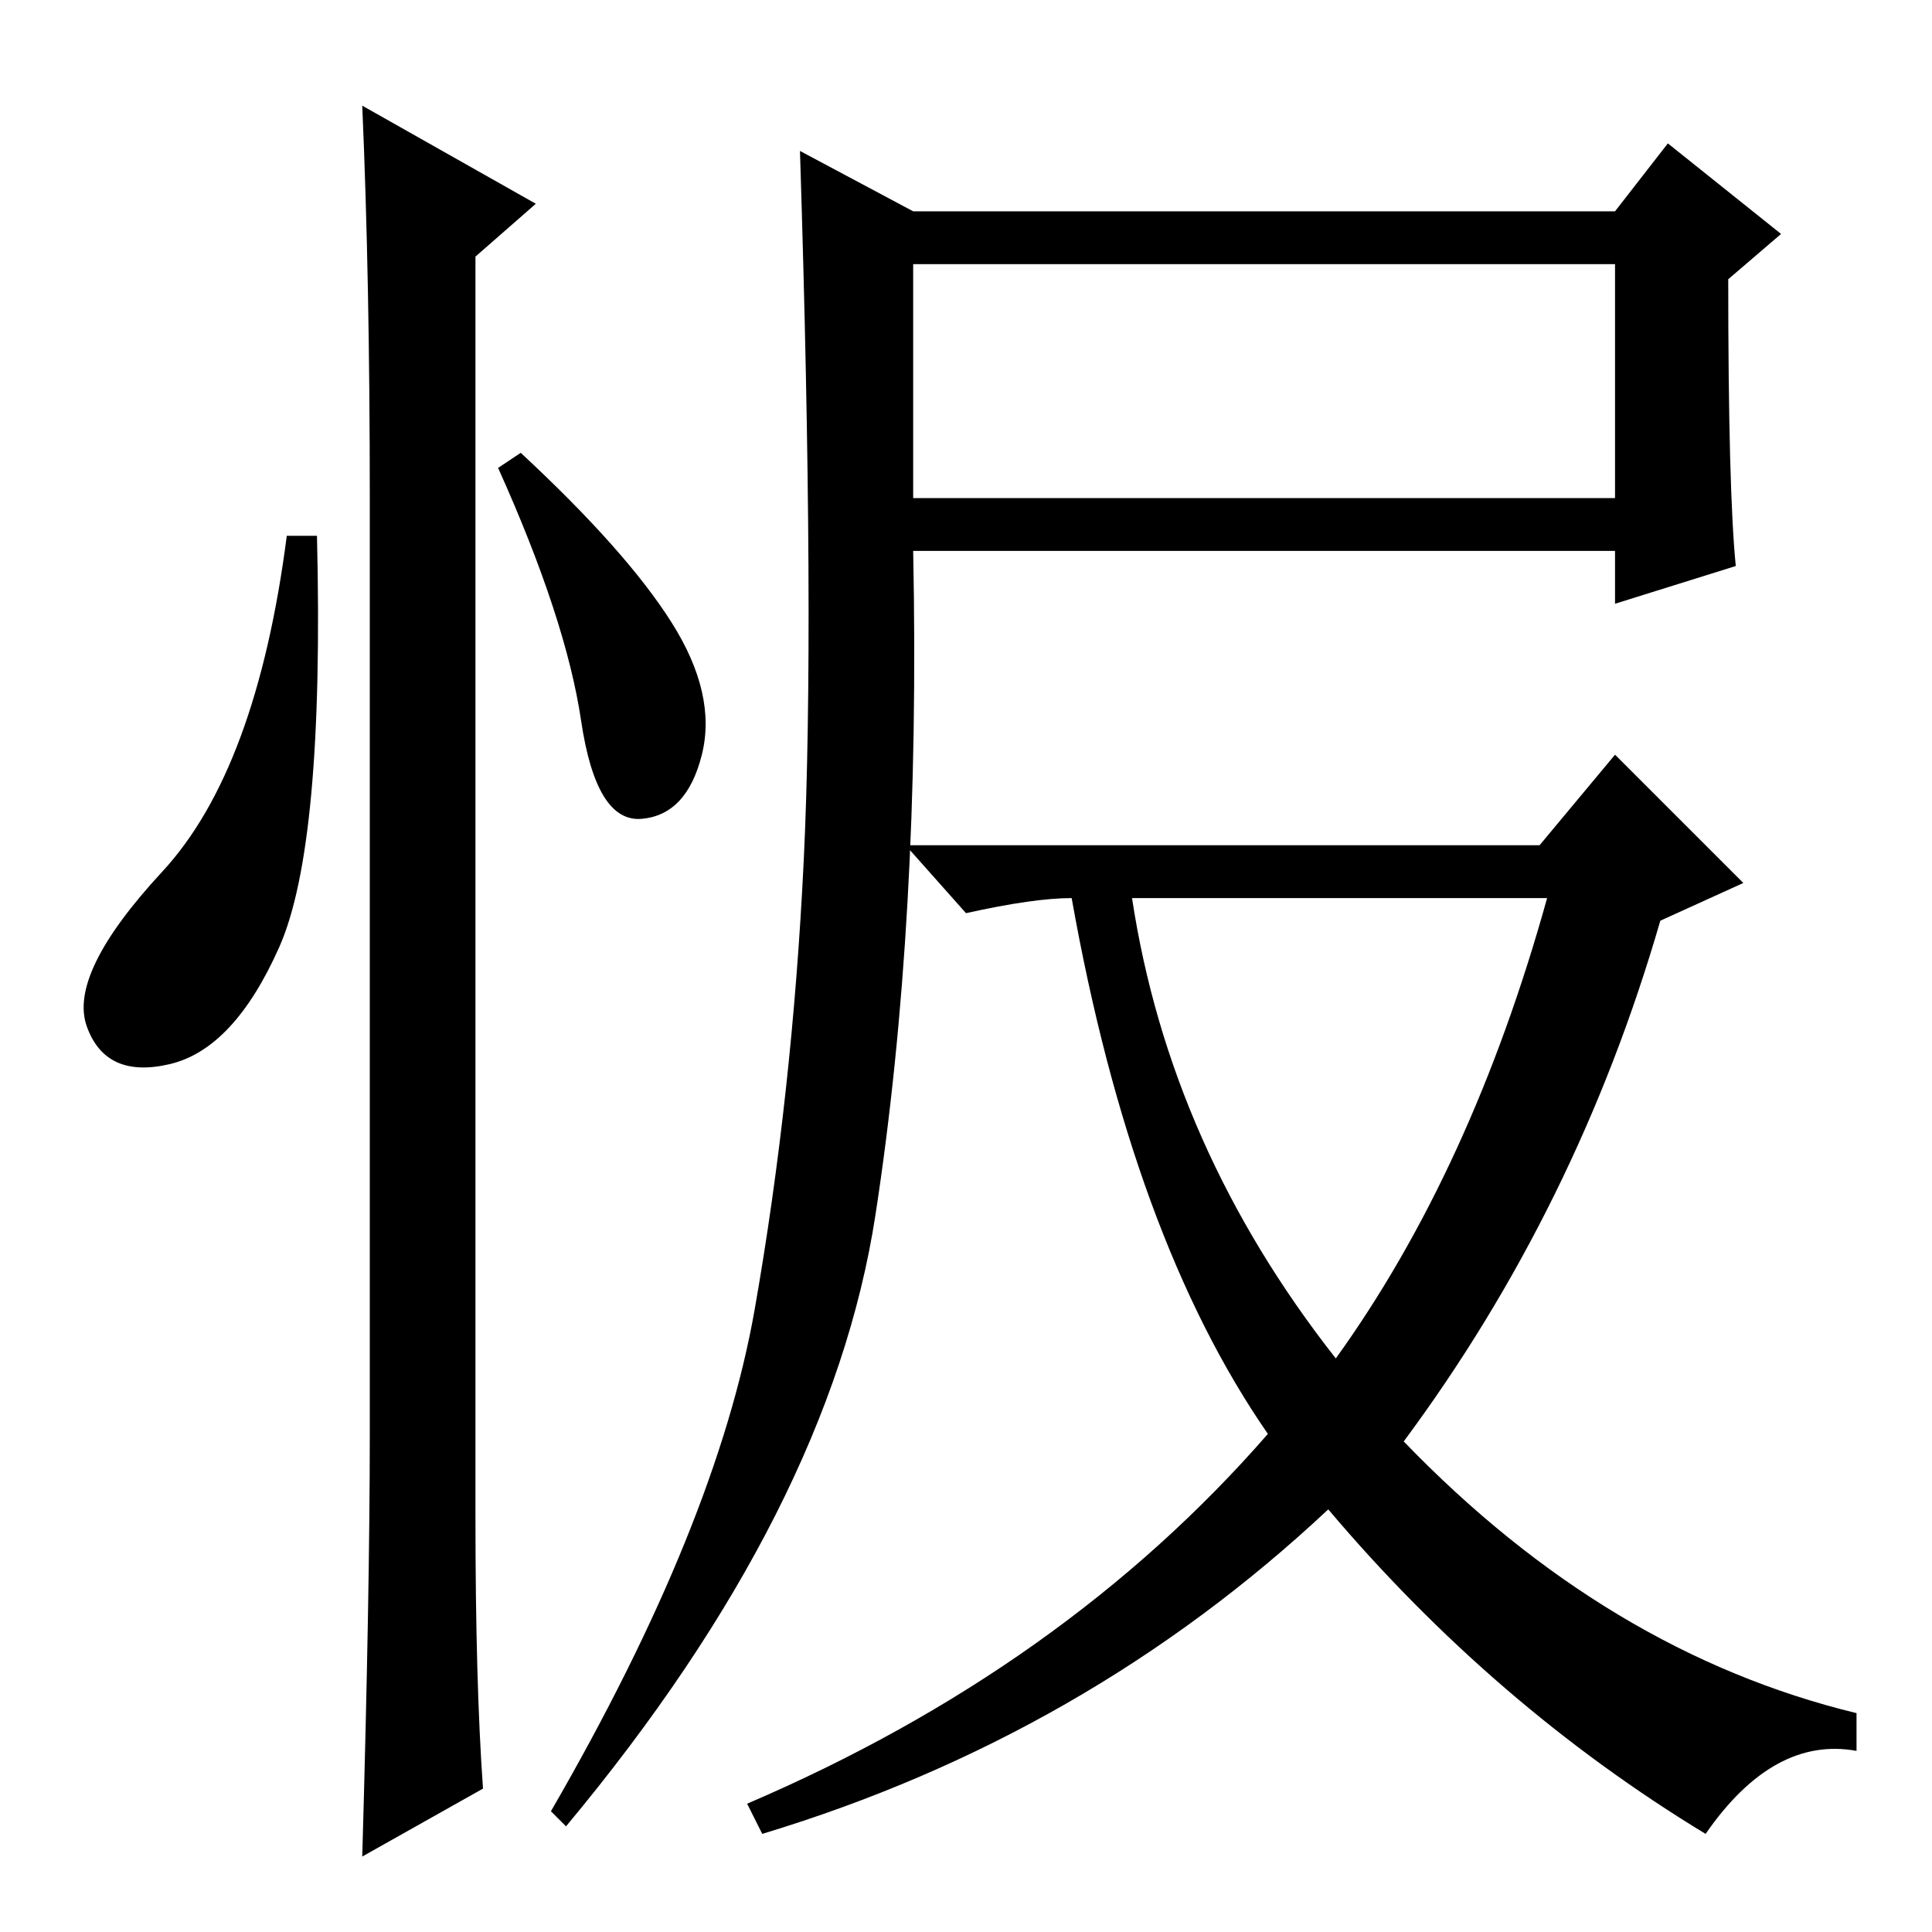 <?xml version="1.0" standalone="no"?>
<!DOCTYPE svg PUBLIC "-//W3C//DTD SVG 1.1//EN" "http://www.w3.org/Graphics/SVG/1.1/DTD/svg11.dtd" >
<svg xmlns="http://www.w3.org/2000/svg" xmlns:xlink="http://www.w3.org/1999/xlink" version="1.1" viewBox="0 -36 256 256">
  <g transform="matrix(1 0 0 -1 0 220)">
   <path fill="currentColor"
d="M37 130.5q-6 -13.5 -14.5 -15.5t-11 5t10 20.5t16.5 44.5h4q1 -41 -5 -54.5zM48 242l23 -13l-8 -7v-167q0 -22 1 -36l-16 -9q1 35 1 56v124q0 29 -1 52zM89 173.5q6 -9.5 4 -17.5t-8 -8.5t-8 13t-11 33.5l3 2q14 -13 20 -22.5zM100 82.5q5 28.5 6.5 59.5t-0.5 94l15 -8
h93l7 9l15 -12l-7 -6q0 -28 1 -38l-16 -5v7h-93q1 -49 -5 -88t-41 -81l-2 2q22 38 27 66.5zM121 190h93v31h-93v-31zM204 144l10 12l17 -17l-11 -5q-11 -38 -34 -69q27 -28 60 -36v-5q-11 2 -20 -11q-28 17 -50 43q-32 -30 -75 -43l-2 4q42 18 69 49q-18 26 -26 71
q-5 0 -14 -2l-8 9h84zM150 137q5 -33 27 -61q18 25 28 61h-55z" />
  </g>

</svg>
